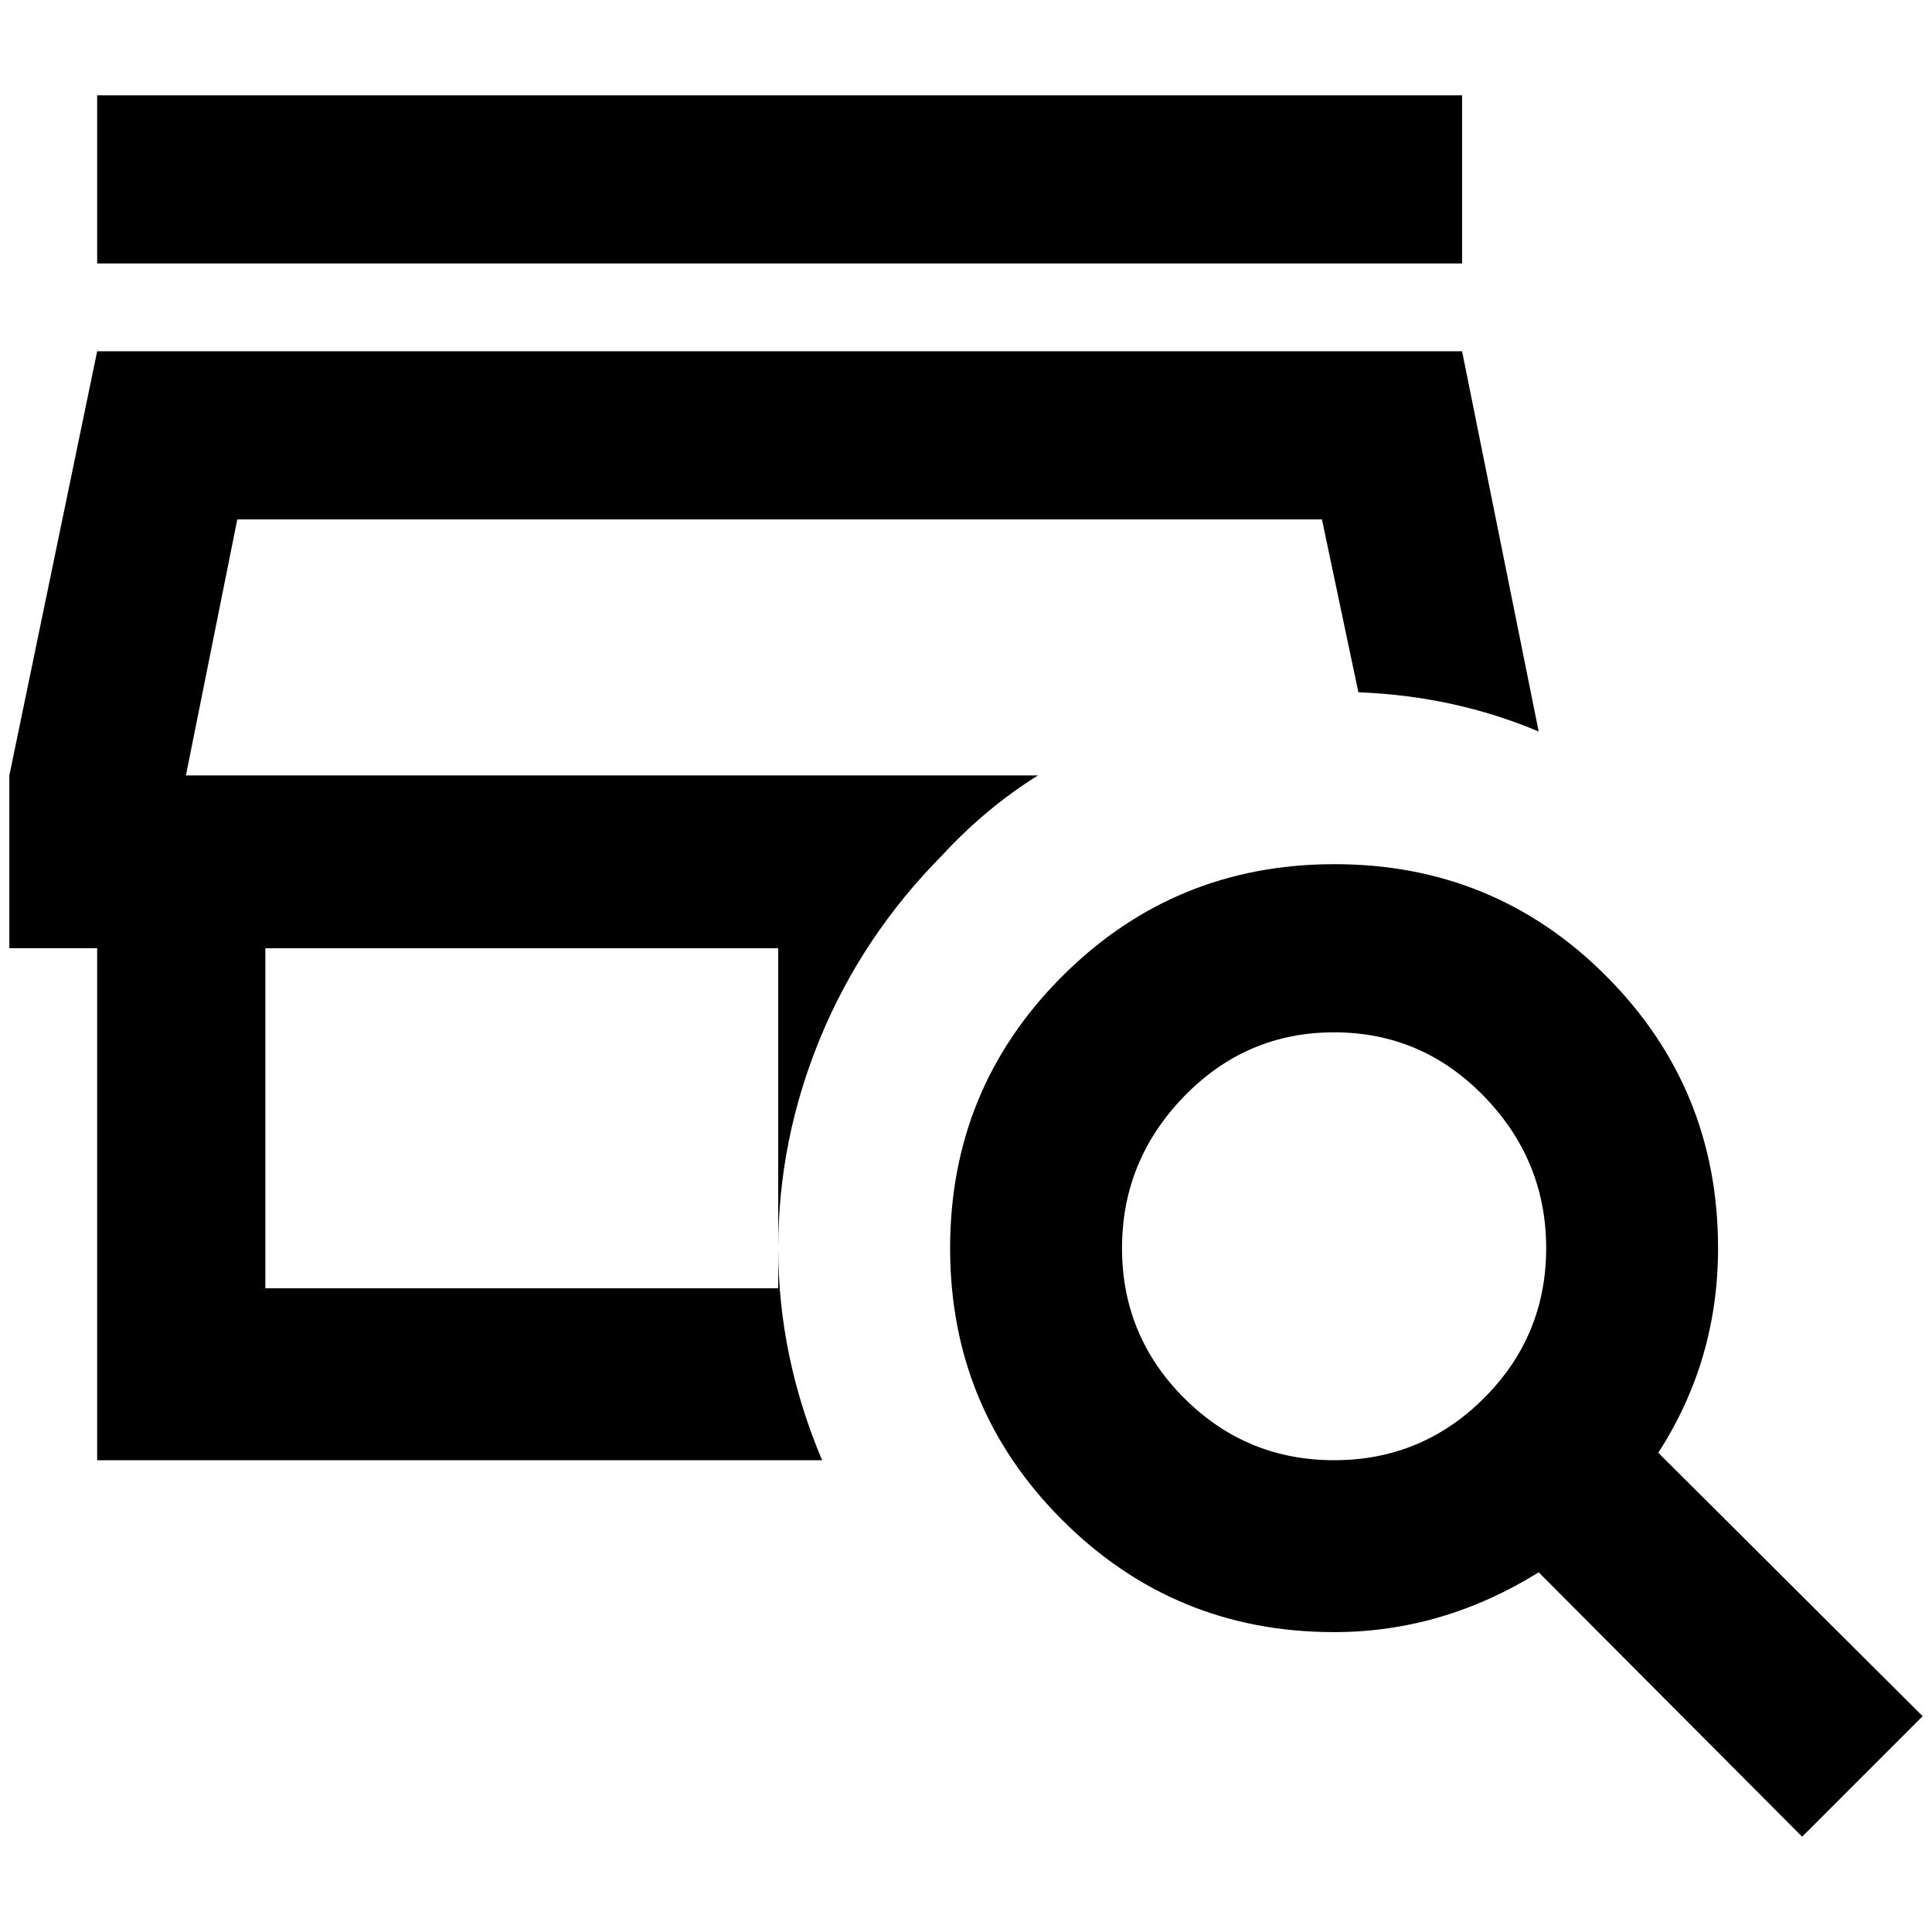 <?xml version="1.0" standalone="no"?>
<!DOCTYPE svg PUBLIC "-//W3C//DTD SVG 1.1//EN" "http://www.w3.org/Graphics/SVG/1.1/DTD/svg11.dtd" >
<svg xmlns="http://www.w3.org/2000/svg" xmlns:xlink="http://www.w3.org/1999/xlink" version="1.1" width="2048" height="2048" viewBox="-10 0 2068 2048">
   <path fill="currentColor"
d="M1555 272h-1461v-180h1461v180zM1101 820h-912l55 -274h1161l39 185q103 4 193 42l-82 -407h-1461l-94 454v185h94v548h776q-47 -111 -47 -227v43h-549v-364h549v321q0 -116 45 -225t130 -195q47 -51 103 -86zM2048 1827l-129 129l-282 -283q-103 64 -219 64
q-171 0 -291 -120t-120 -291t120 -291t291.5 -120t291 120t119.5 291q0 120 -64 219zM1645 1326q0 -94 -66.5 -162.5t-160.5 -68.5t-160.5 68.5t-66.5 162.5t66.5 160.5t160.5 66.5t160.5 -66.5t66.5 -160.5z" />
</svg>
